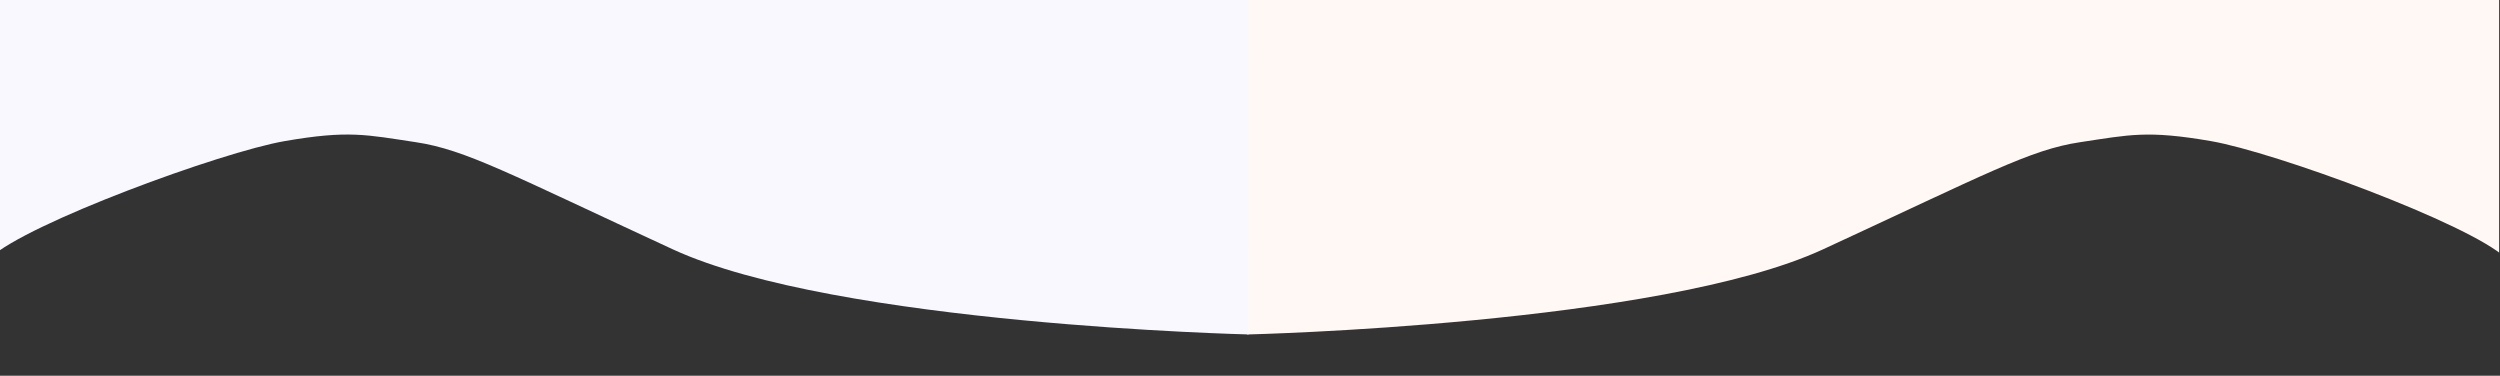 <?xml version="1.0" encoding="UTF-8" standalone="no"?><!DOCTYPE svg PUBLIC "-//W3C//DTD SVG 1.1//EN" "http://www.w3.org/Graphics/SVG/1.1/DTD/svg11.dtd"><svg width="100%" height="100%" viewBox="0 0 2209 332" version="1.1" xmlns="http://www.w3.org/2000/svg" xmlns:xlink="http://www.w3.org/1999/xlink" xml:space="preserve" xmlns:serif="http://www.serif.com/" style="fill-rule:evenodd;clip-rule:evenodd;stroke-linejoin:round;stroke-miterlimit:2;"><rect x="0" y="0" width="2209" height="332" fill="#333333" stroke="none"/><rect id="Artboard1" x="0" y="0" width="2208.23" height="331.88" style="fill:none;"/><clipPath id="_clip1"><rect x="0" y="0" width="2208.23" height="331.88"/></clipPath><g clip-path="url(#_clip1)"><path d="M1101.72,1.649l0.338,293.889c-0,-0 364.569,-8.563 508.847,-75.253c144.279,-66.69 182.886,-87.999 226.849,-94.608c43.962,-6.608 59.526,-10.727 115.88,-0.988c56.354,9.739 227.707,72.67 260.322,103.108c32.616,30.438 63.929,-218.584 63.929,-218.584l-75.643,-65.899l-1056.69,-68.754l-43.828,127.089Z" style="fill:#fff8f5;"/><path d="M1103.32,-0.108l-0.093,295.62c0,-0 -364.569,-8.562 -508.847,-75.253c-144.279,-66.69 -182.886,-87.999 -226.849,-94.607c-43.962,-6.609 -59.526,-10.728 -115.88,-0.989c-56.355,9.739 -227.707,72.67 -260.322,103.108c-32.616,30.438 -47.52,-198.53 -47.52,-198.53l44.862,-125.394l1069.72,29.127l44.925,66.918Z" style="fill:#f9f8ff;"/></g></svg>